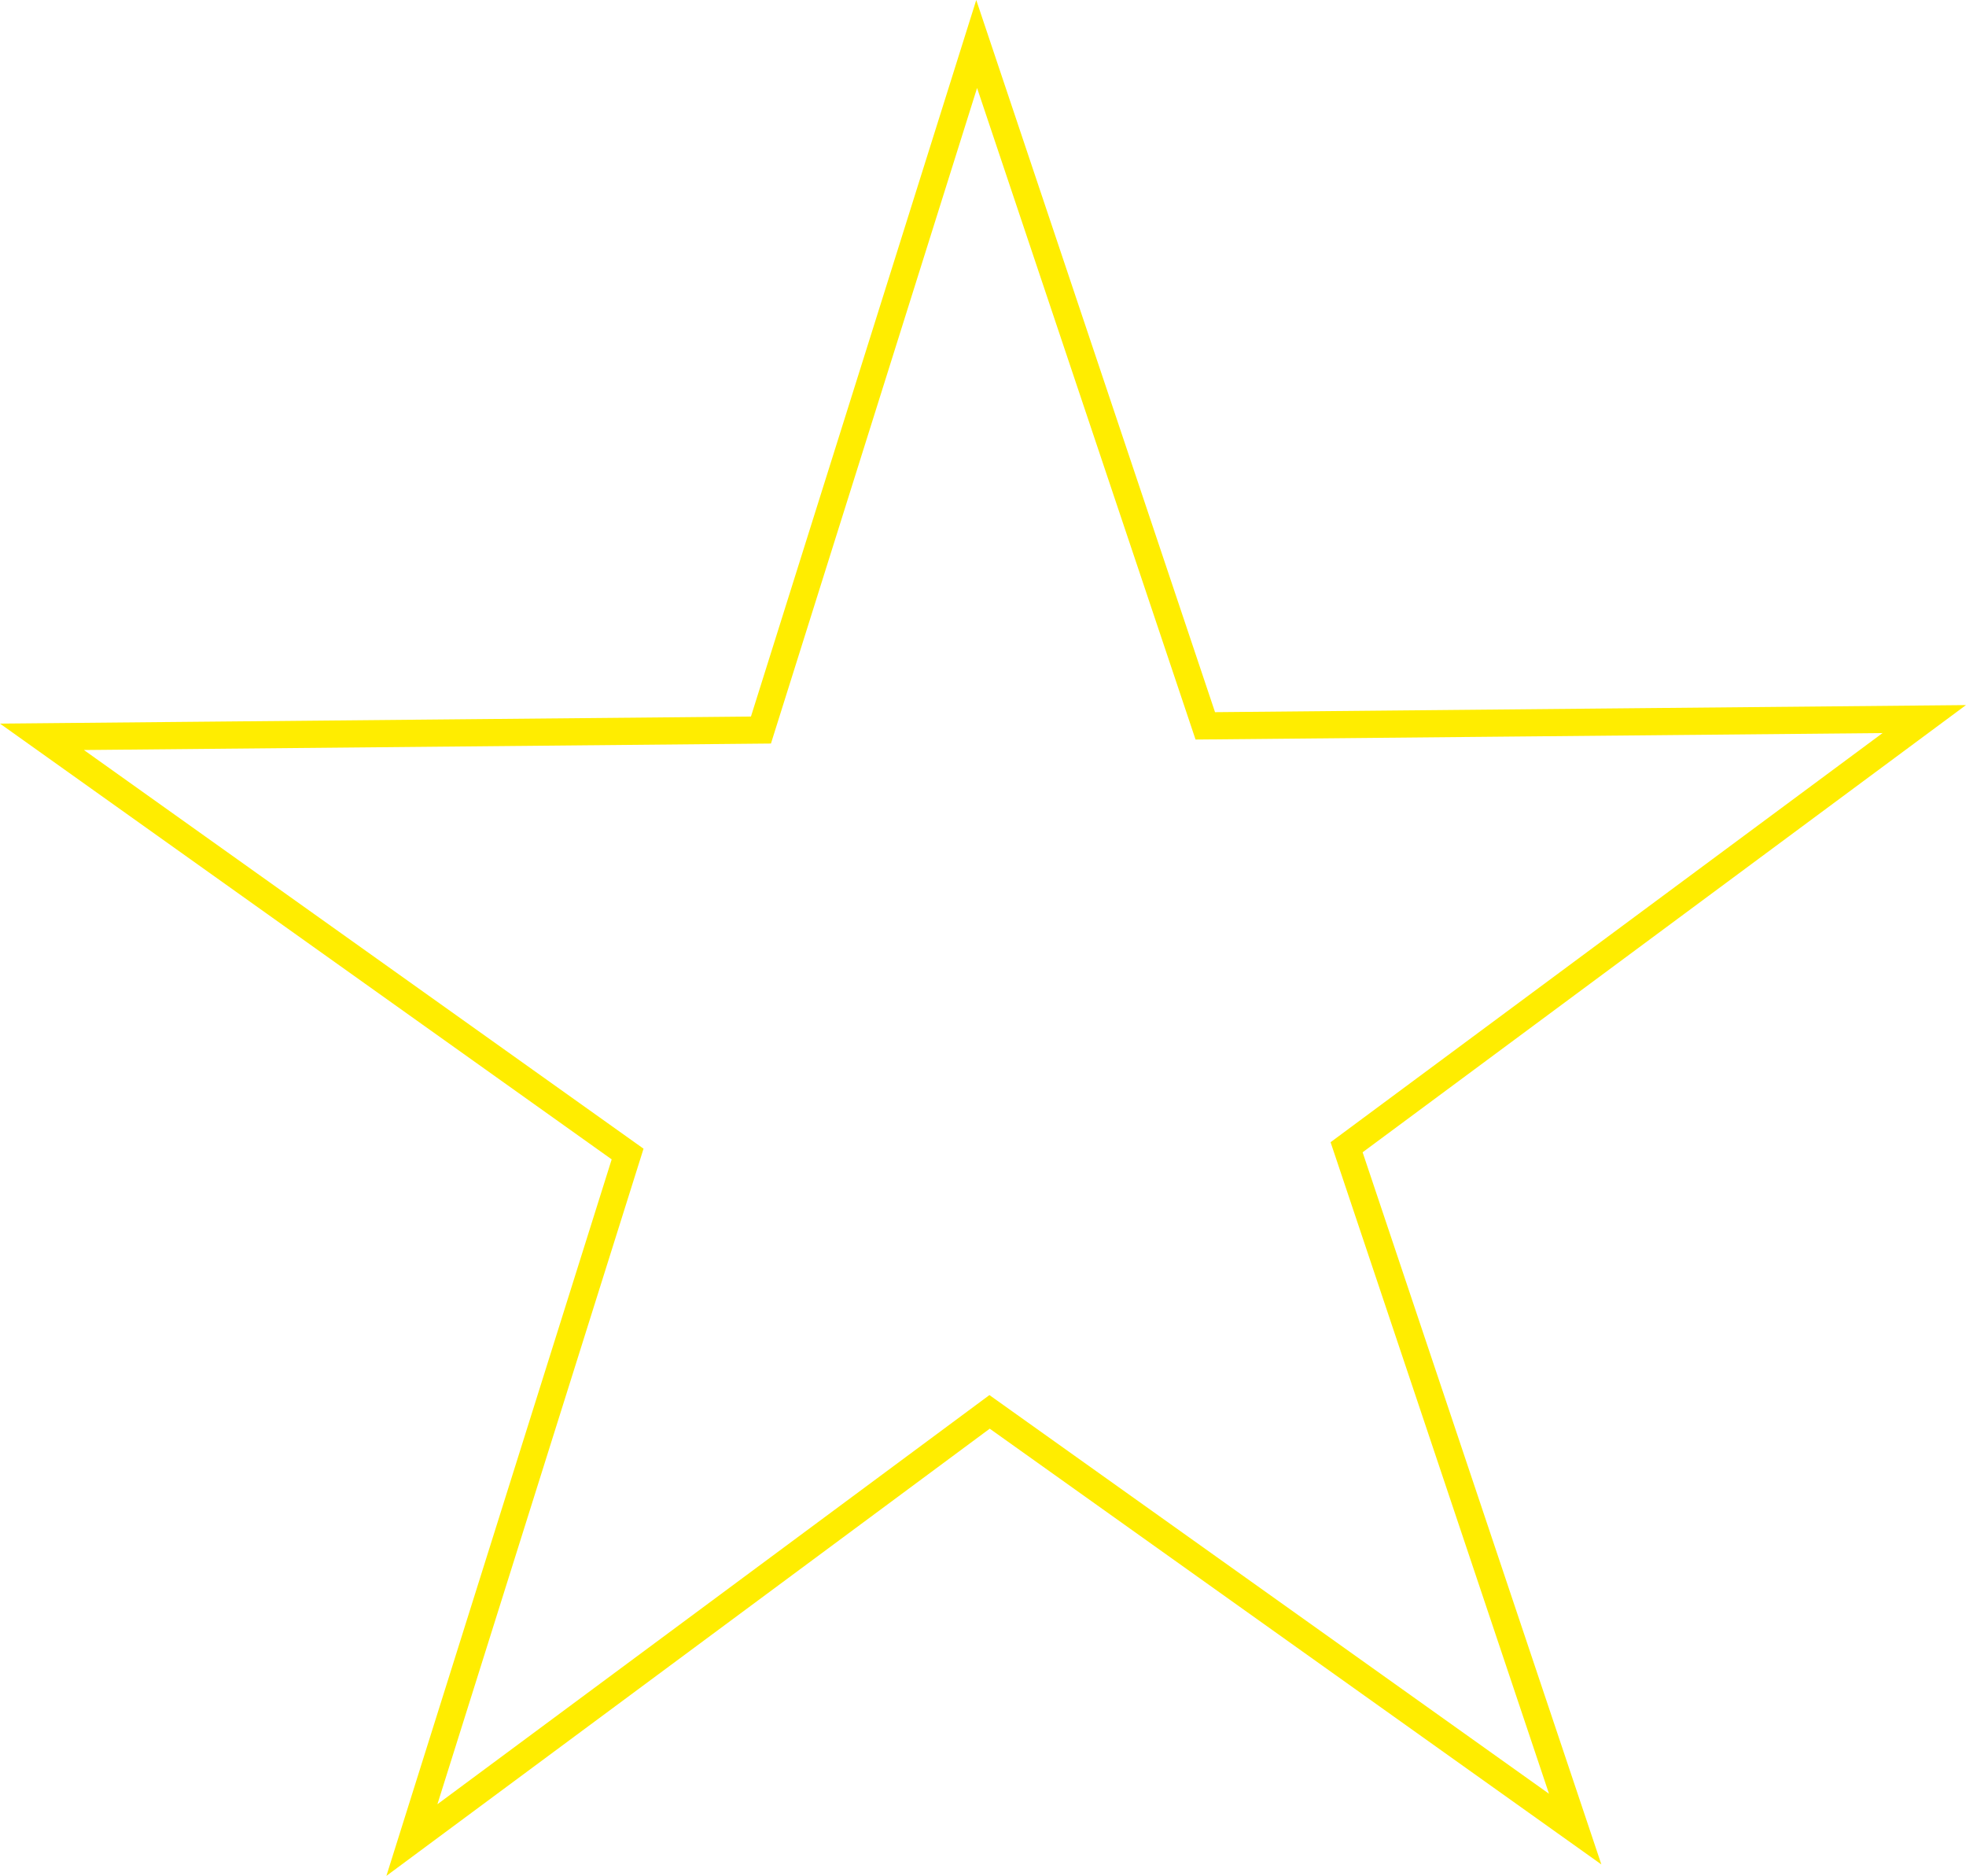 <svg xmlns="http://www.w3.org/2000/svg" viewBox="0 0 493.34 470.63"><defs><style>.cls-1{fill:none;stroke:#ffed00;stroke-miterlimit:10;stroke-width:6.82px;}</style></defs><title>Element 4</title><g id="Ebene_2" data-name="Ebene 2"><g id="Ebene_1-2" data-name="Ebene 1"><polygon class="cls-1" points="395.27 458.88 248.32 354.21 103.36 461.63 157.49 289.52 10.53 184.85 190.95 183.15 245.08 11.04 302.45 182.1 482.87 180.4 337.91 287.82 395.27 458.88"/></g></g></svg>